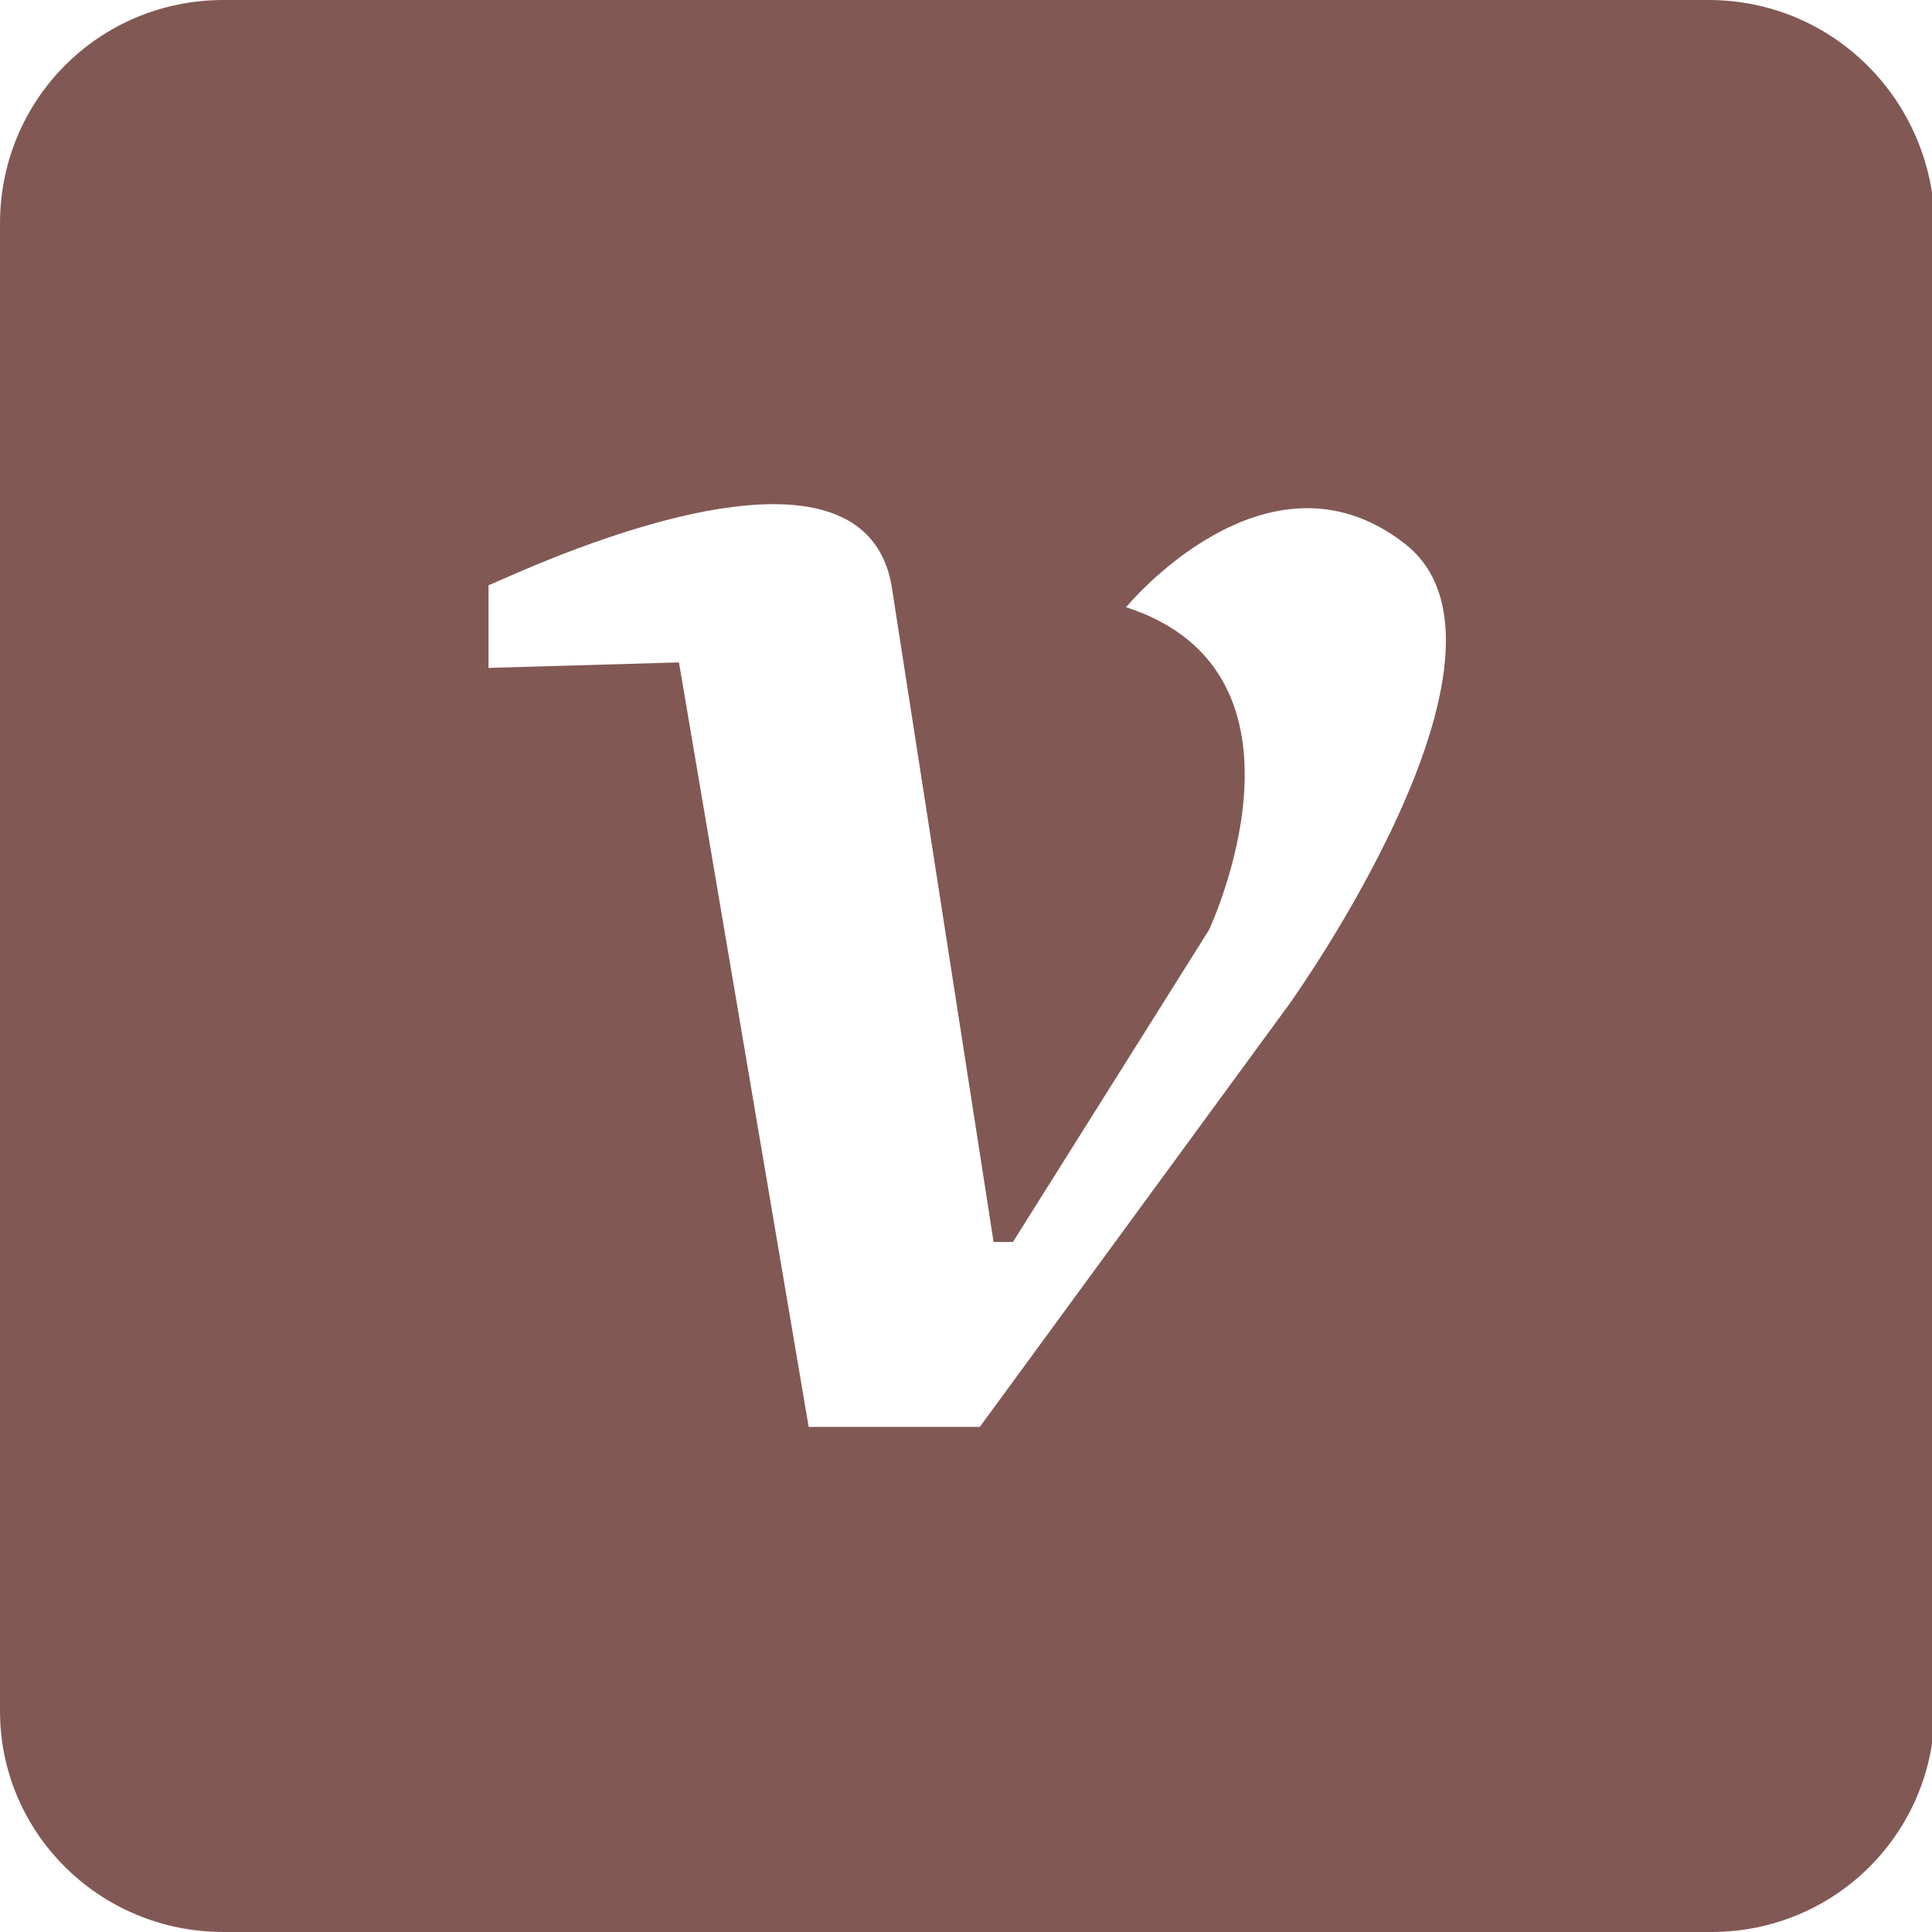 <?xml version="1.0" encoding="utf-8"?>
<!-- Generator: Adobe Illustrator 25.2.1, SVG Export Plug-In . SVG Version: 6.00 Build 0)  -->
<svg version="1.1" id="레이어_1" xmlns="http://www.w3.org/2000/svg" xmlns:xlink="http://www.w3.org/1999/xlink" x="0px"
	 y="0px" viewBox="0 0 70 70" style="enable-background:new 0 0 70 70;" xml:space="preserve">
<style type="text/css">
	.st0{fill:#815854;}
	.st1{fill-rule:evenodd;clip-rule:evenodd;fill:#815854;}
</style>
<g>
	<path class="st0" d="M61.9,0H8.1C3.6,0,0,3.6,0,8.1v53.9C0,66.4,3.6,70,8.1,70h53.9c4.5,0,8.1-3.6,8.1-8.1V8.1
		C70,3.6,66.4,0,61.9,0z M46.7,36.4L35.5,51.7h-6.2L24.6,24l-6.9,0.2v-3c0.2,0,13.4-6.6,14.6,0L36,45h0.7l7.1-11.3
		c0,0,4.4-9.3-3-11.7c0,0,5.1-6.2,10.1-2.3S46.7,36.4,46.7,36.4z"/>
</g>
</svg>
